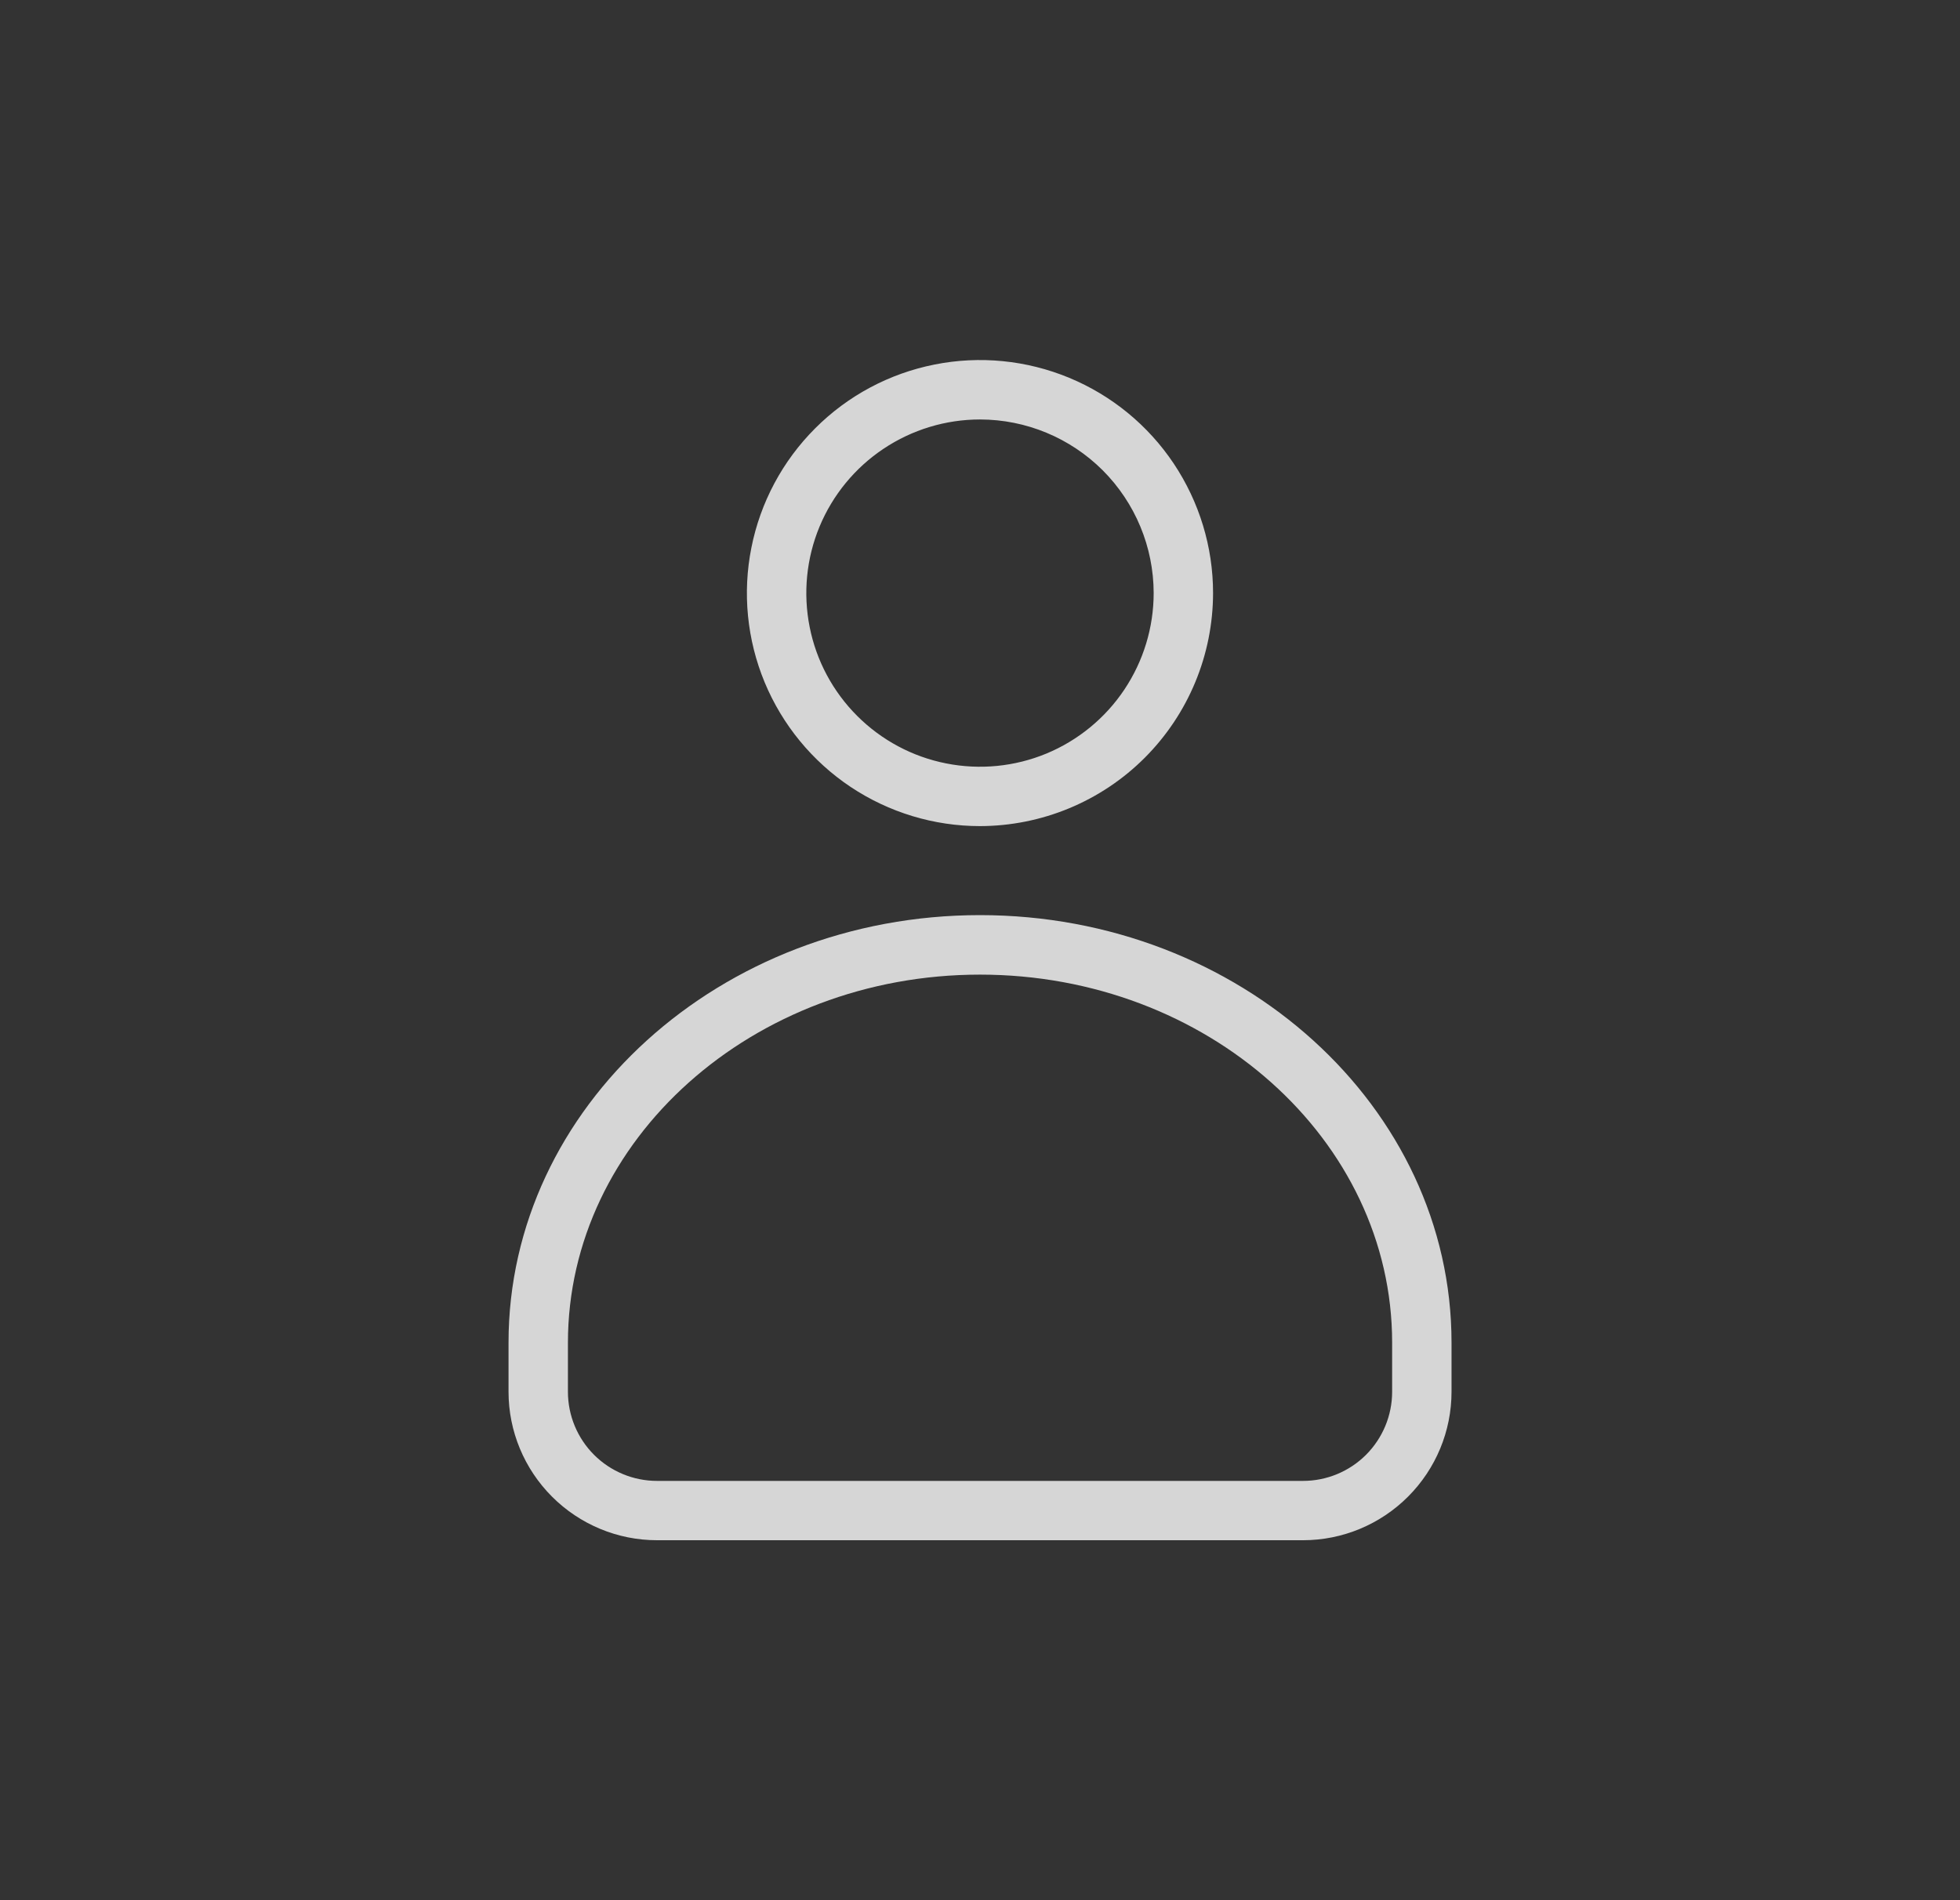 <svg width="33" height="32" viewBox="0 0 33 32" fill="none" xmlns="http://www.w3.org/2000/svg">
<rect x="0" y="0" width="33" height="32" fill="#333333" stroke="none"/>
<path d="M21.939 25.938H11.062C10.399 25.938 9.764 25.674 9.295 25.205C8.826 24.736 8.562 24.101 8.562 23.438V22.61C8.562 18.642 12.123 15.411 16.5 15.411C20.878 15.411 24.439 18.64 24.439 22.61V23.438C24.439 24.101 24.175 24.736 23.706 25.205C23.237 25.674 22.602 25.938 21.939 25.938ZM16.5 16.413C12.675 16.413 9.562 19.192 9.562 22.613V23.439C9.562 23.837 9.721 24.219 10.002 24.5C10.283 24.781 10.665 24.939 11.062 24.939H21.939C22.336 24.939 22.718 24.781 22.999 24.5C23.28 24.219 23.439 23.837 23.439 23.439V22.61C23.439 19.192 20.326 16.413 16.5 16.413ZM16.5 13.912C15.724 13.912 14.966 13.682 14.32 13.251C13.675 12.82 13.172 12.207 12.874 11.49C12.577 10.773 12.499 9.984 12.651 9.223C12.802 8.461 13.176 7.762 13.725 7.213C14.273 6.664 14.972 6.29 15.734 6.139C16.495 5.987 17.284 6.065 18.001 6.362C18.718 6.659 19.331 7.162 19.762 7.807C20.193 8.453 20.424 9.211 20.424 9.987C20.423 11.028 20.009 12.025 19.274 12.761C18.538 13.497 17.541 13.91 16.5 13.912ZM16.5 7.064C15.922 7.064 15.357 7.236 14.876 7.557C14.395 7.878 14.02 8.335 13.798 8.869C13.577 9.403 13.519 9.991 13.632 10.559C13.744 11.126 14.023 11.647 14.432 12.056C14.841 12.465 15.362 12.744 15.929 12.856C16.497 12.969 17.085 12.911 17.619 12.69C18.153 12.468 18.61 12.093 18.931 11.612C19.252 11.131 19.424 10.566 19.424 9.987C19.423 9.212 19.114 8.469 18.567 7.921C18.018 7.373 17.276 7.065 16.5 7.064Z" fill="white" fill-opacity="0.8"/>
</svg>

